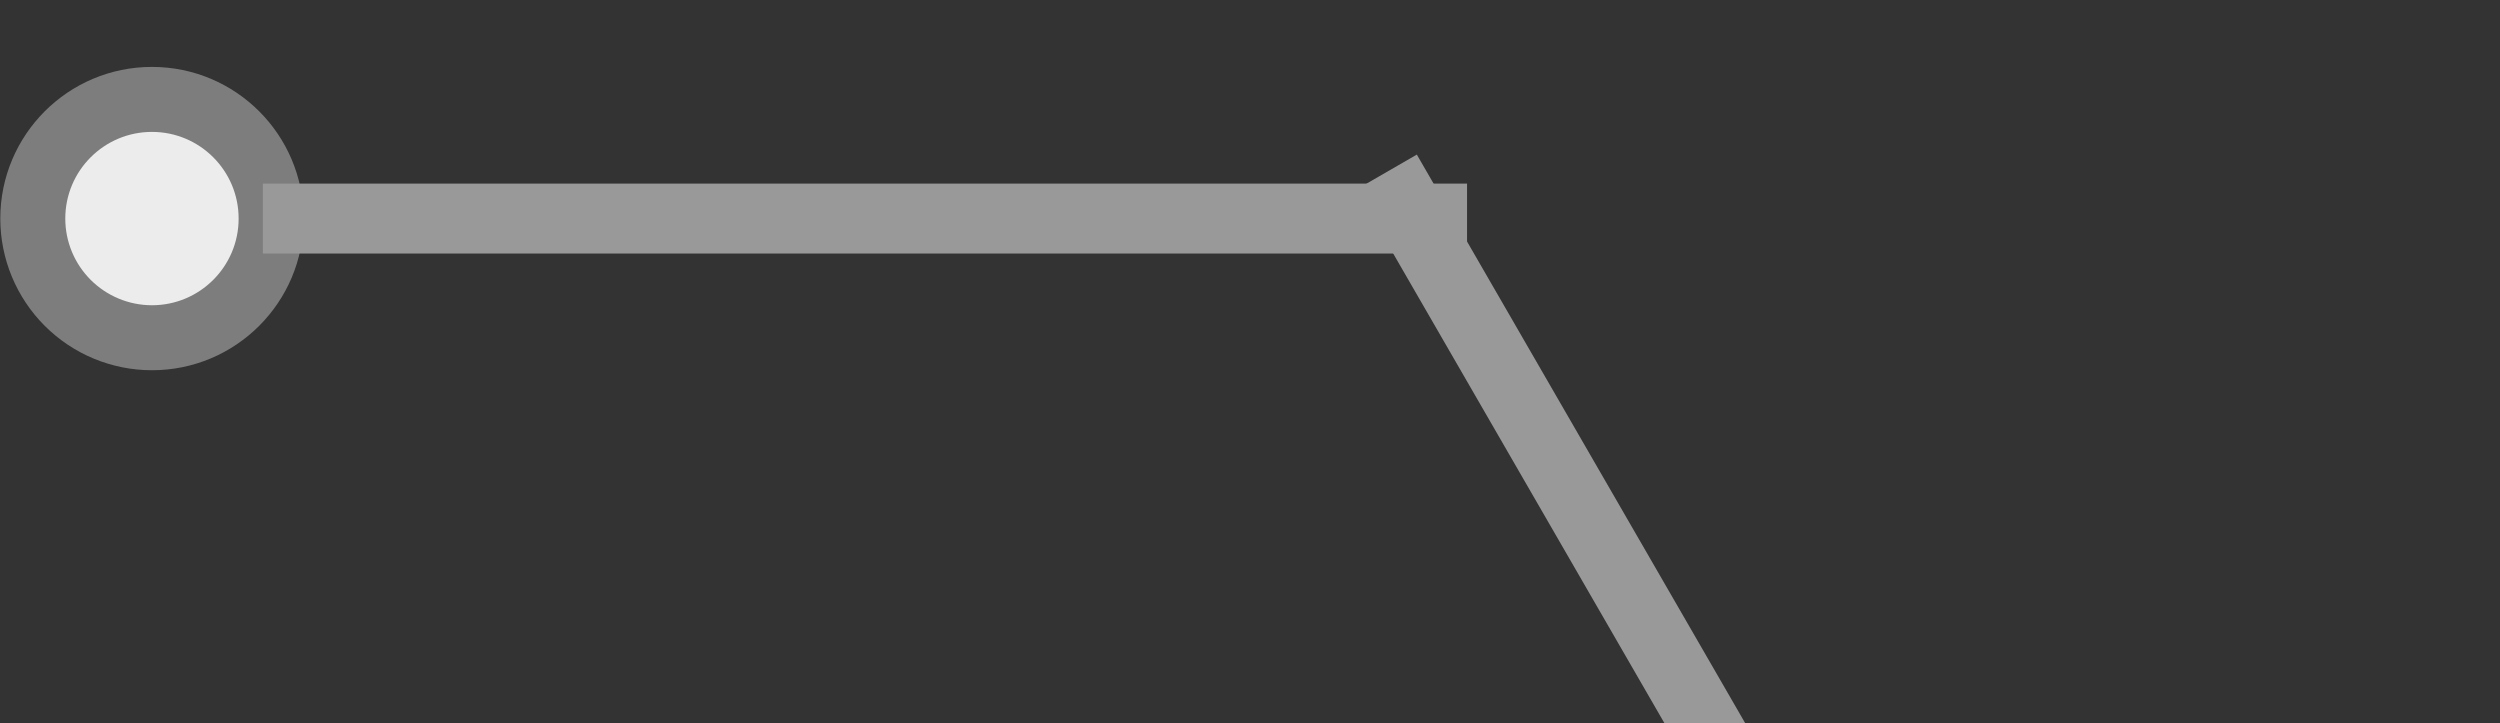 <svg version="1.1" viewBox="0.0 0.0 571.89 165.451" fill="none" stroke="none" stroke-linecap="square" stroke-miterlimit="10" xmlns:xlink="http://www.w3.org/1999/xlink" xmlns="http://www.w3.org/2000/svg"><rect x="0.0" y="0.0" width="571.89" height="165.451" fill="#333333" stroke="none"/><clipPath id="p.0"><path d="m0 0l571.89 0l0 165.451l-571.89 0l0 -165.451z" clip-rule="nonzero"/></clipPath><g clip-path="url(#p.0)"><path fill="#000000" fill-opacity="0.0" d="m0 0l571.89 0l0 165.451l-571.89 0z" fill-rule="evenodd"/><path fill="#000000" fill-opacity="0.0" d="m327.597 50.0l-259.465 0" fill-rule="evenodd"/><path stroke="#999999" stroke-width="16.0" stroke-linejoin="round" stroke-linecap="butt" d="m327.597 50.0l-259.465 0" fill-rule="evenodd"/><path fill="#999999" fill-opacity="0.726" d="m69.455 50.0l0 0c0 19.16 -15.533 34.693 -34.693 34.693l0 0c-9.201 0 -18.025 -3.655 -24.532 -10.161c-6.506 -6.506 -10.161 -15.33 -10.161 -24.532l0 0c0 -19.16 15.533 -34.693 34.693 -34.693l0 0c19.16 0 34.693 15.533 34.693 34.693z" fill-rule="evenodd"/><path fill="#ffffff" fill-opacity="0.851" d="m54.589 50.0l0 0c0 10.95 -8.877 19.827 -19.827 19.827l0 0c-5.258 0 -10.301 -2.089 -14.02 -5.807c-3.718 -3.718 -5.807 -8.761 -5.807 -14.02l0 0c0 -10.95 8.877 -19.827 19.827 -19.827l0 0c10.95 0 19.827 8.877 19.827 19.827z" fill-rule="evenodd"/><path fill="#000000" fill-opacity="0.0" d="m388.394 162.669l-67.213 -116.378" fill-rule="evenodd"/><path stroke="#999999" stroke-width="16.0" stroke-linejoin="round" stroke-linecap="butt" d="m388.394 162.669l-67.213 -116.378" fill-rule="evenodd"/></g></svg>